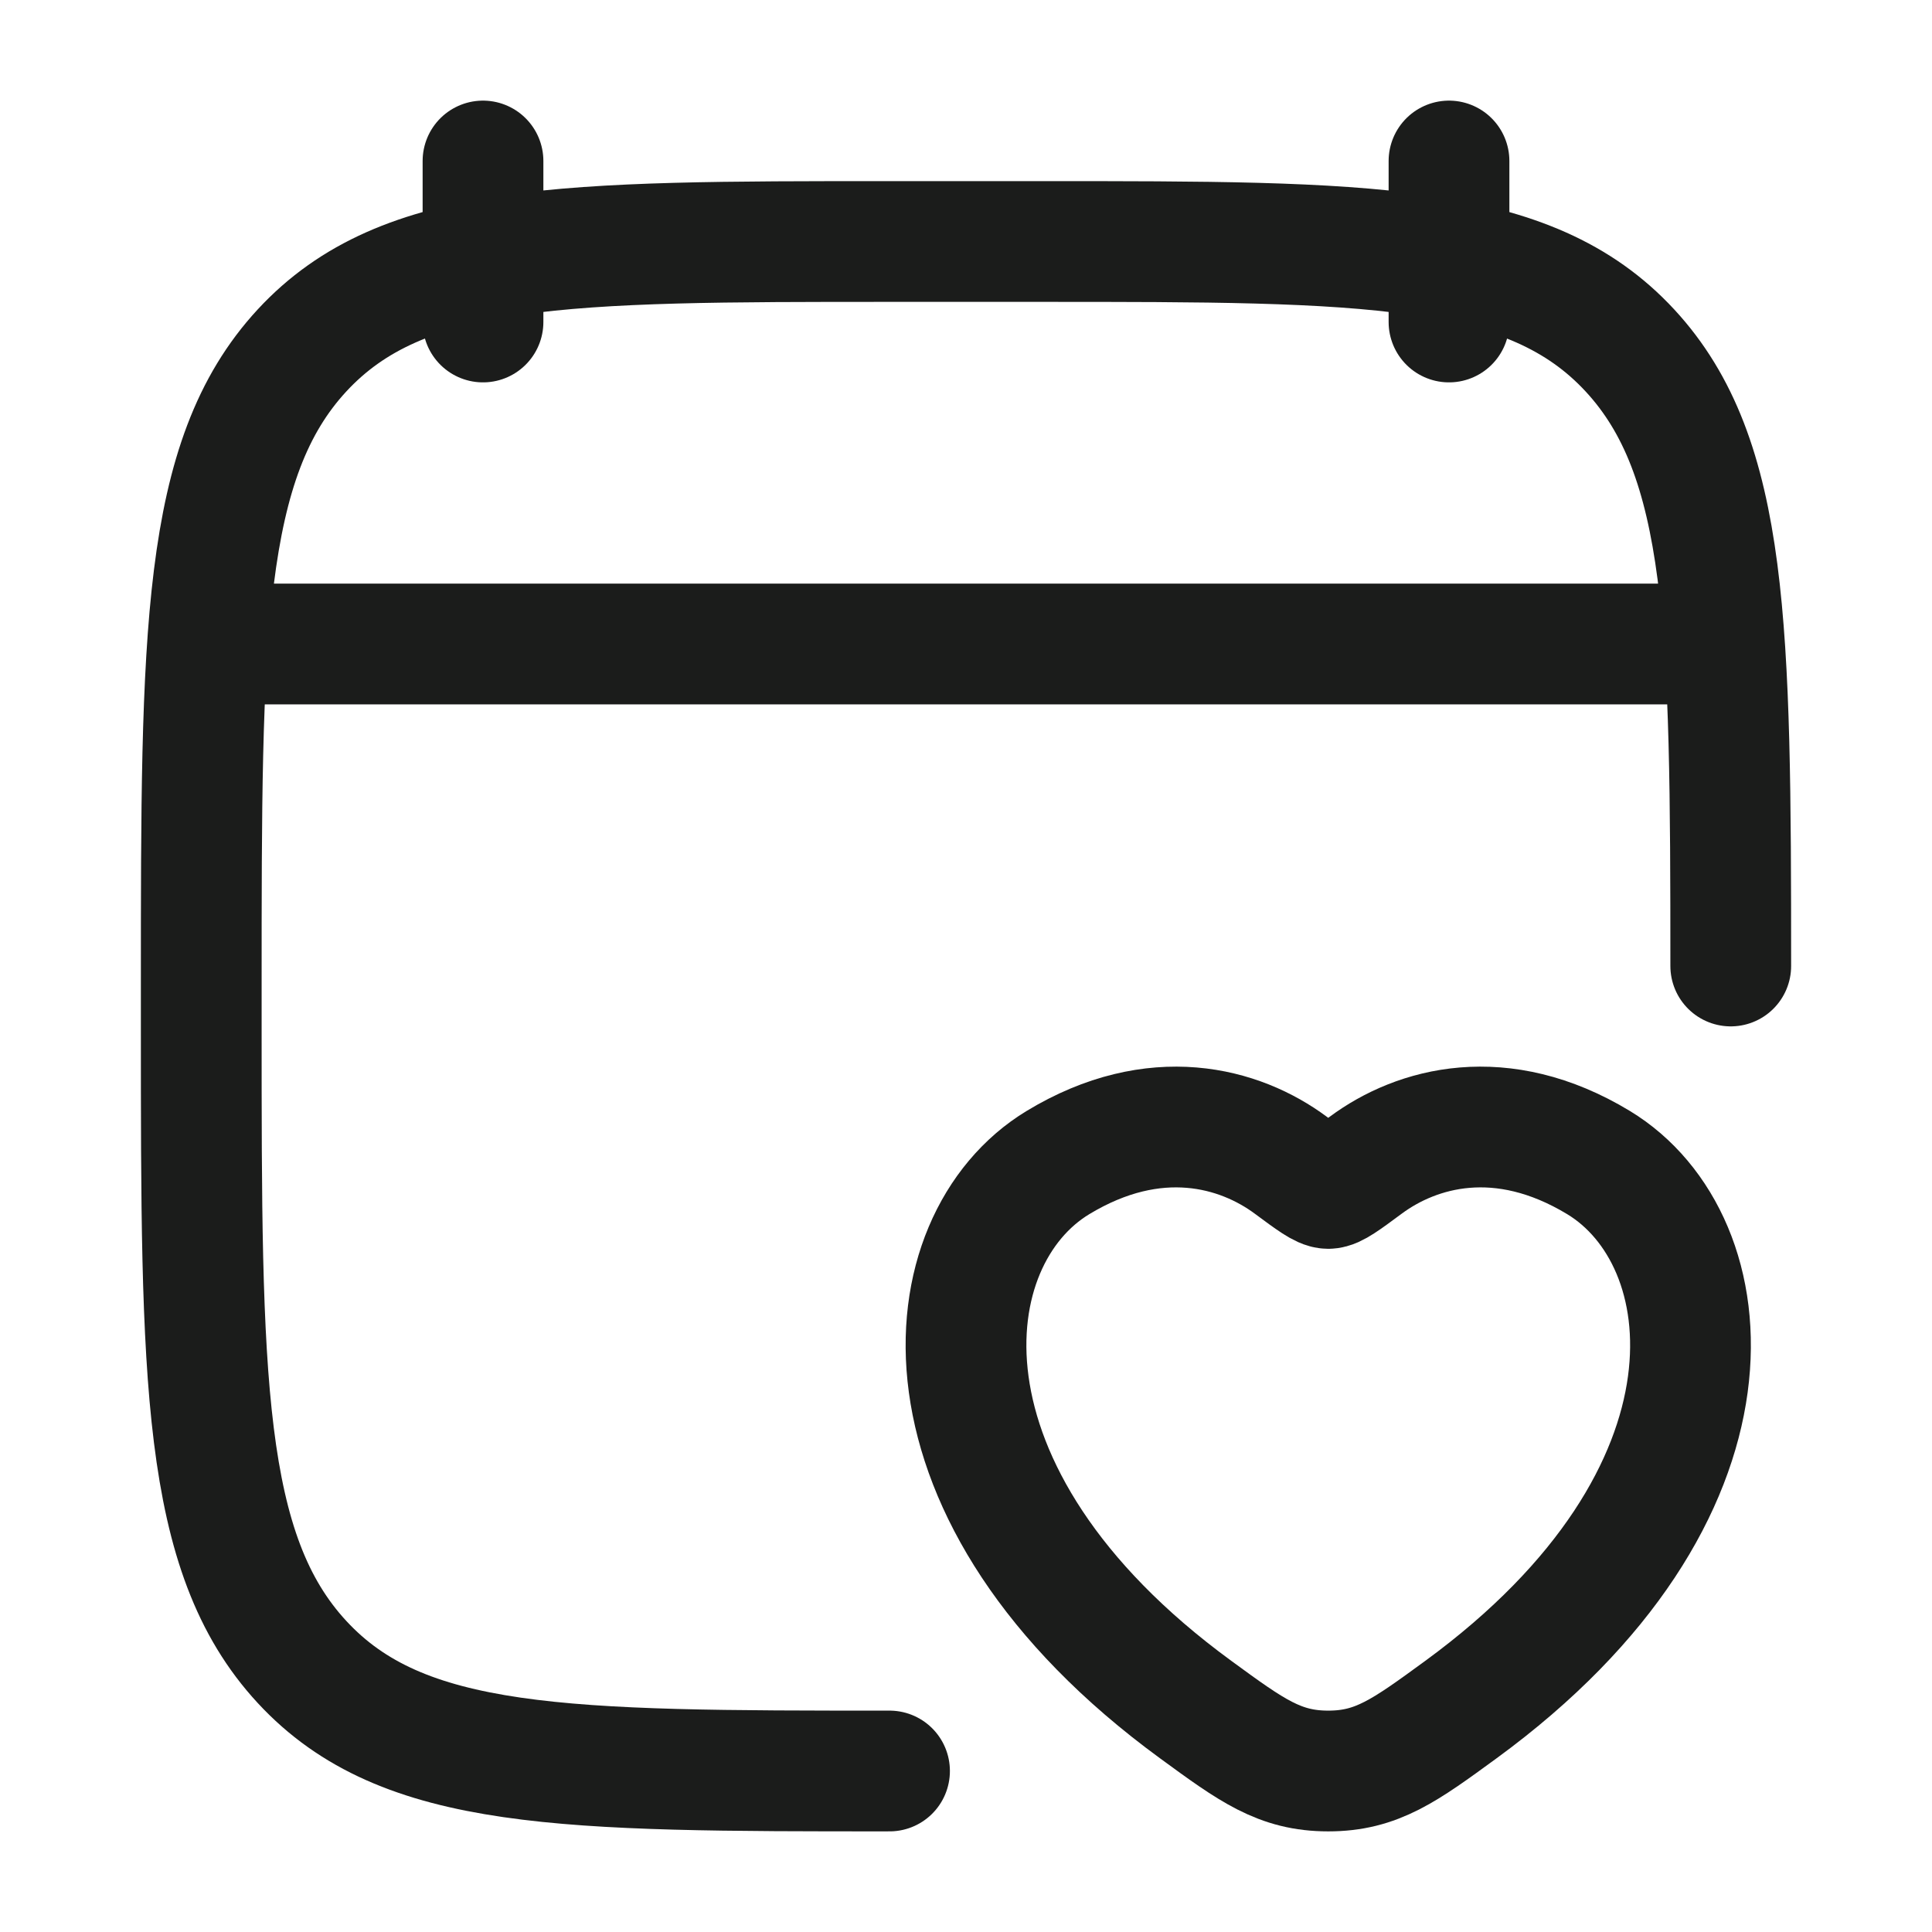 <svg xmlns="http://www.w3.org/2000/svg" width="24" height="24" fill="none" viewBox="0 0 24 24">
  <path stroke="#1B1C1B" stroke-linecap="round" stroke-width="1.5" d="M13.142 14.442c1.207-.731 2.26-.437 2.893.033.259.192.389.288.465.288.076 0 .206-.096.465-.288.633-.47 1.686-.764 2.893-.033 1.584.96 1.942 4.125-1.71 6.795-.697.509-1.044.763-1.648.763-.604 0-.951-.254-1.647-.763-3.653-2.67-3.295-5.836-1.711-6.795Z"/>
  <path stroke="#1B1C1B" stroke-linecap="round" stroke-linejoin="round" stroke-width="1.5" d="M3 8h18m-3-6v2M6 2v2m5.05 18c-4.03 0-6.046 0-7.298-1.354C2.5 19.293 2.5 17.114 2.5 12.756v-.513c0-4.357 0-6.536 1.252-7.89C5.004 3 7.02 3 11.05 3h1.9c4.03 0 6.046 0 7.298 1.354C21.477 5.682 21.5 7.804 21.5 12"/>
</svg>
